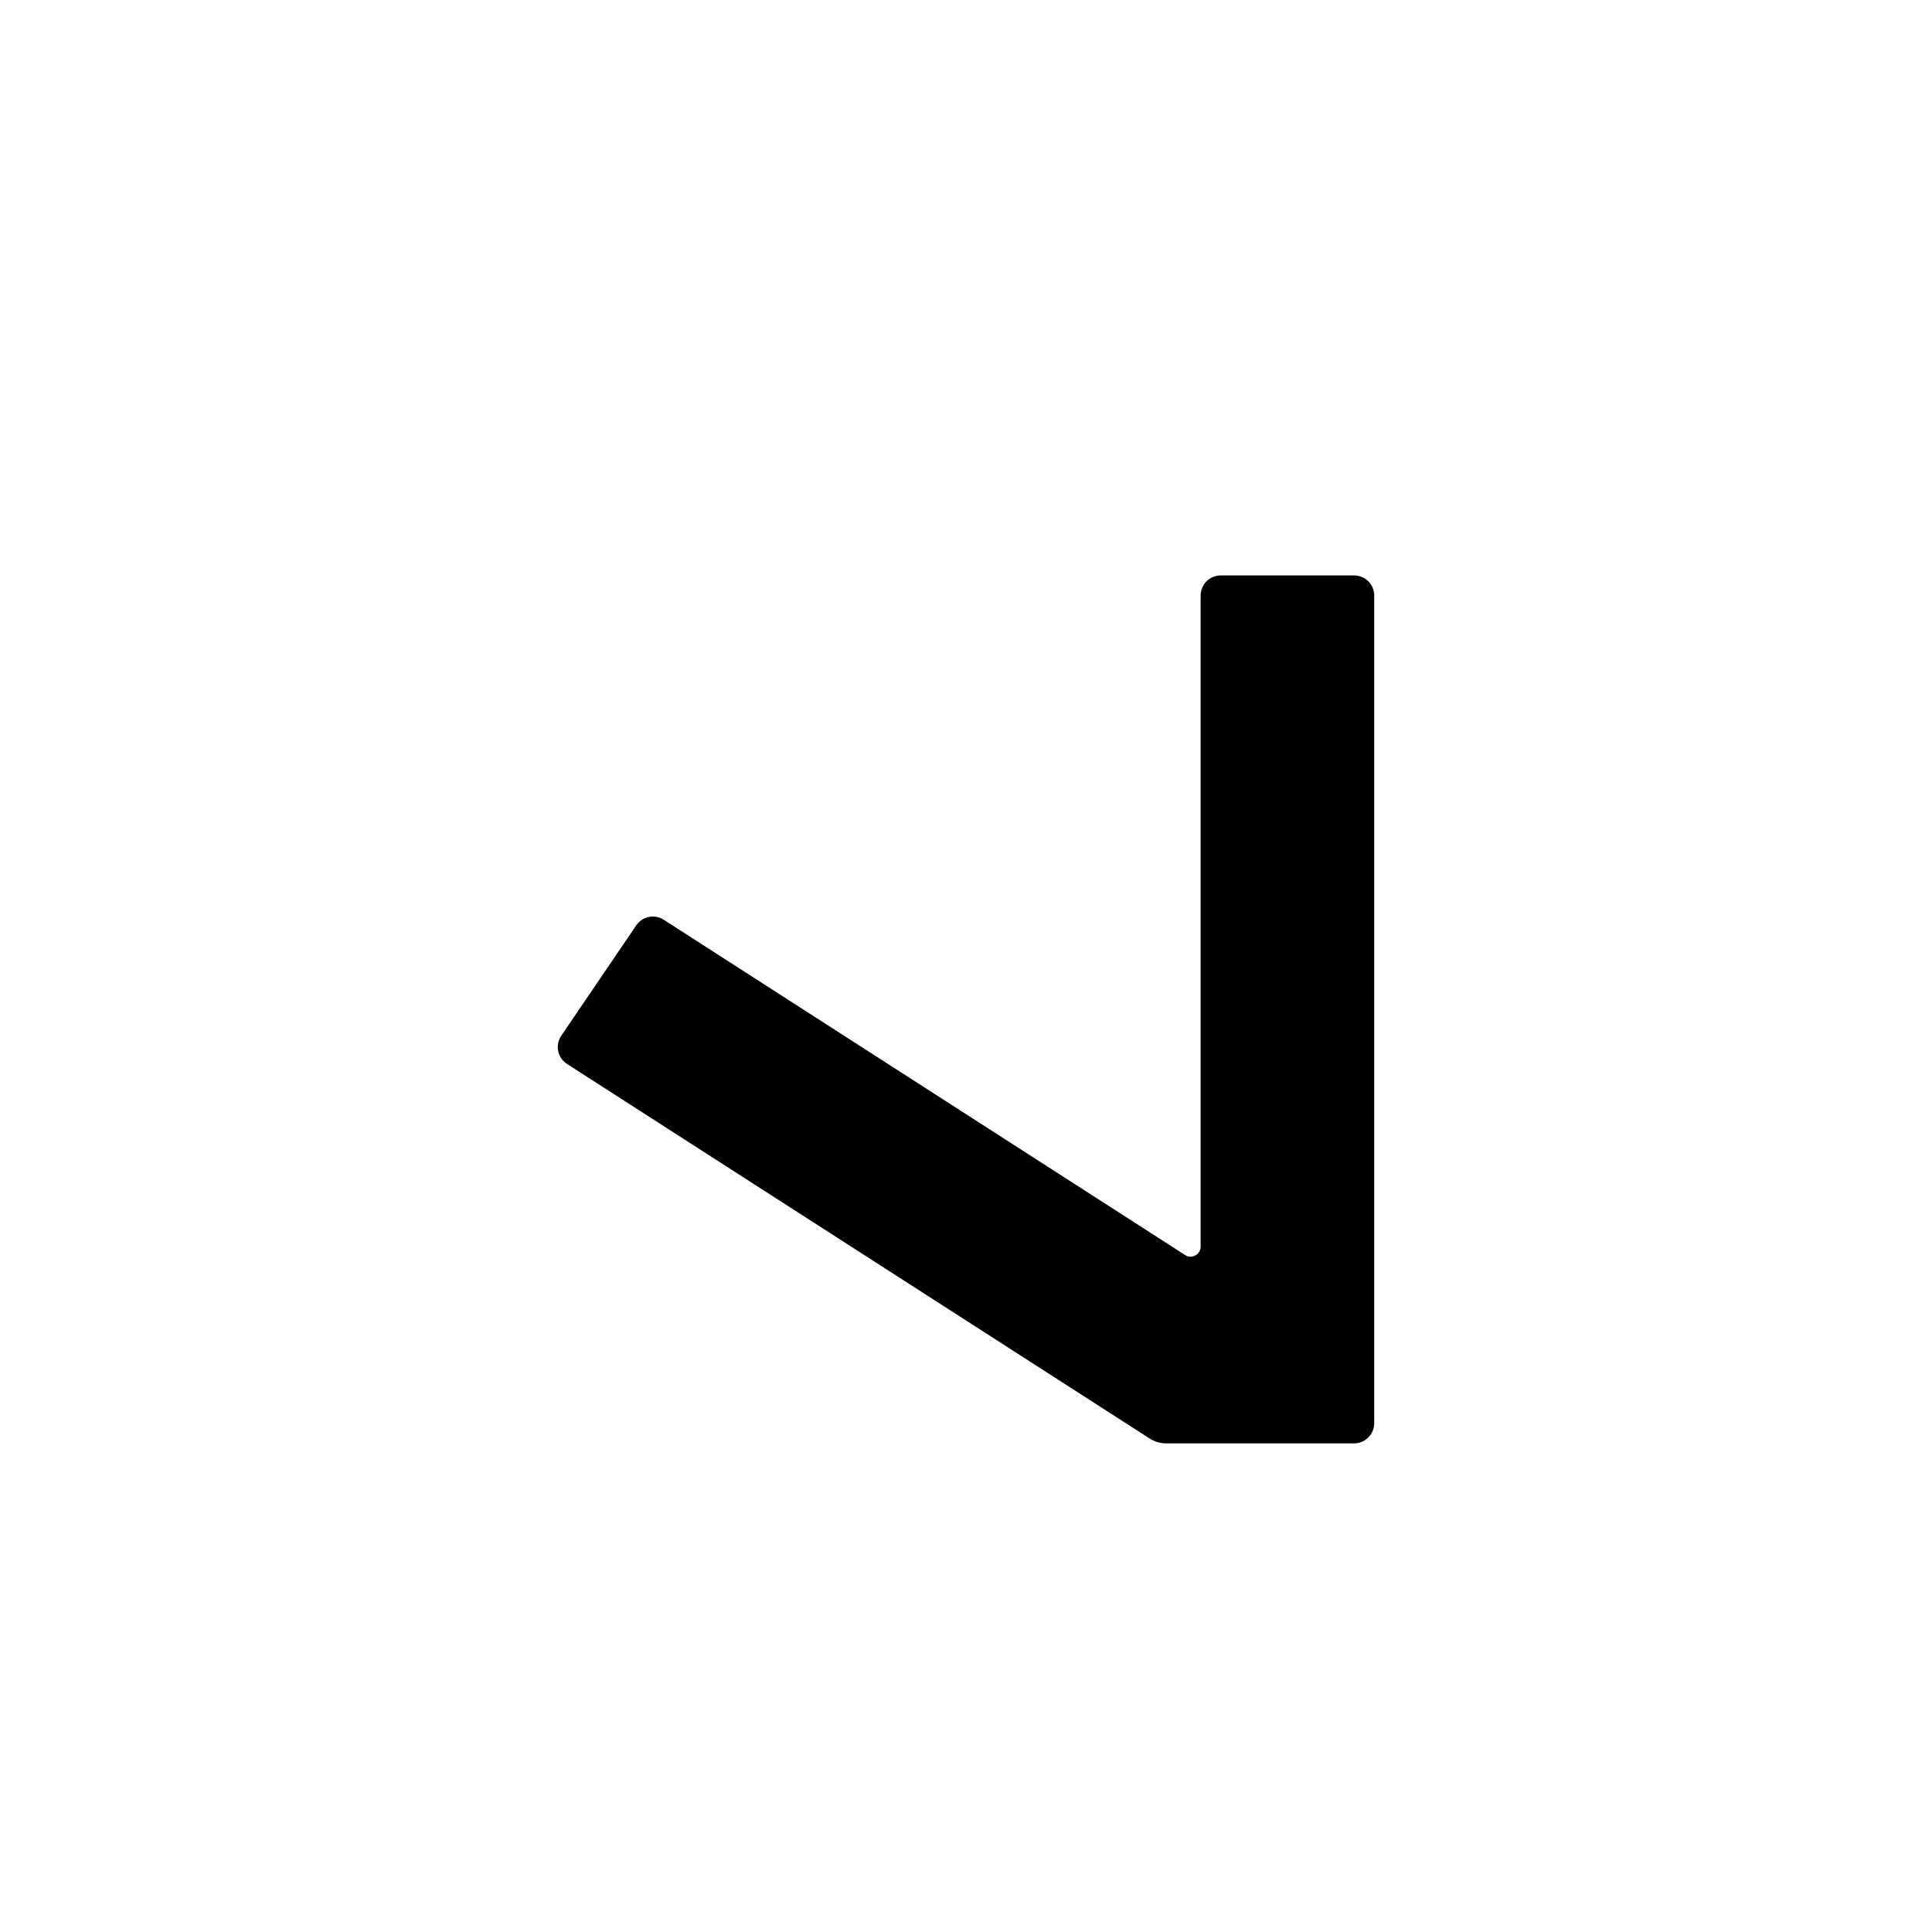 <?xml version="1.0" encoding="UTF-8"?>
<svg id="letters" xmlns="http://www.w3.org/2000/svg" width="96" height="96" viewBox="0 0 96 96">
  <path id="U_x2B_006C" d="M68.284,29.592v41.128c0,.552-.448,1-1,1h-9.342c-.288,0-.569-.083-.811-.238l-28.956-18.615c-.473-.304-.602-.938-.286-1.403l3.725-5.482c.305-.449.912-.573,1.368-.279l25.907,16.66c.333.214.77-.025.77-.42V29.592c0-.552.448-1,1-1h6.626c.552,0,1,.448,1,1Z"/>
</svg>